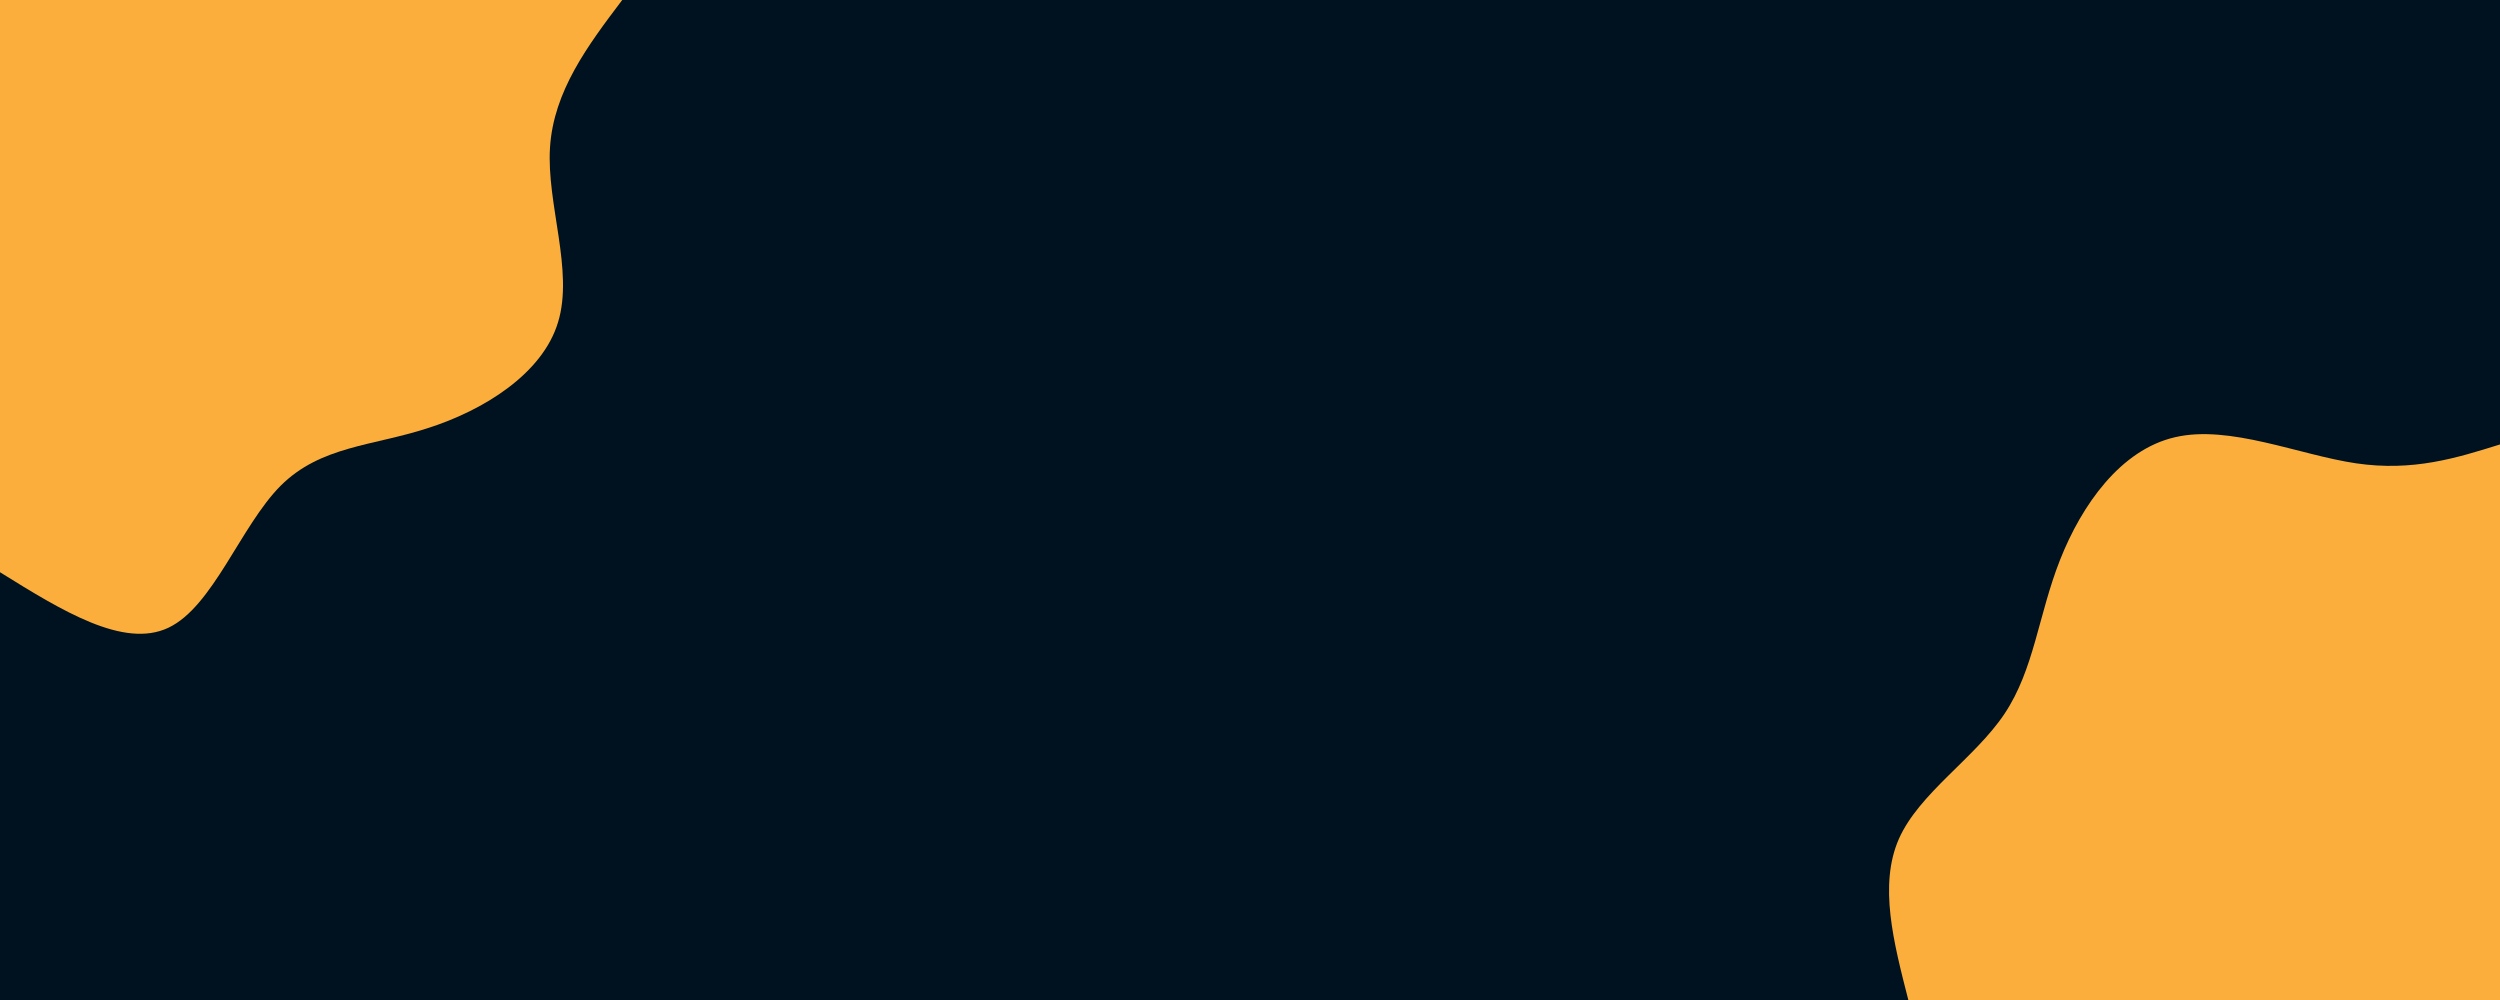 <?xml version="1.0" standalone="no"?>
<!DOCTYPE svg PUBLIC "-//W3C//DTD SVG 1.1//EN" "http://www.w3.org/Graphics/SVG/1.1/DTD/svg11.dtd">
<svg xmlns="http://www.w3.org/2000/svg" xmlns:xlink="http://www.w3.org/1999/xlink" id="visual" viewBox="0 0 900 360" width="900" height="360" version="1.1"><rect x="0" y="0" width="900" height="360" fill="#001220"/><defs><linearGradient id="grad1_0" x1="60%" y1="100%" x2="100%" y2="0%"><stop offset="0%" stop-color="#001220" stop-opacity="1"/><stop offset="100%" stop-color="#001220" stop-opacity="1"/></linearGradient></defs><defs><linearGradient id="grad2_0" x1="0%" y1="100%" x2="40%" y2="0%"><stop offset="0%" stop-color="#001220" stop-opacity="1"/><stop offset="100%" stop-color="#001220" stop-opacity="1"/></linearGradient></defs><g transform="translate(900, 360)"><path d="M-213 0C-218.3 -20.7 -223.7 -41.4 -216.4 -58C-209.1 -74.5 -189.1 -87 -178.4 -103C-167.7 -119 -166.2 -138.6 -158.4 -158.4C-150.6 -178.2 -136.6 -198.1 -117 -202.6C-97.4 -207.2 -72.2 -196.2 -51.8 -193.2C-31.3 -190.2 -15.7 -195.1 0 -200L0 0Z" fill="#FBAE3C"/></g><g transform="translate(0, 0)"><path d="M224 0C211.6 16.4 199.3 32.8 198 53.1C196.7 73.3 206.6 97.4 200.9 116C195.3 134.6 174.1 147.7 154.1 154.1C134.2 160.6 115.4 160.5 101 174.9C86.6 189.4 76.7 218.4 60.6 226C44.5 233.6 22.2 219.8 0 206L0 0Z" fill="#FBAE3C"/></g></svg>